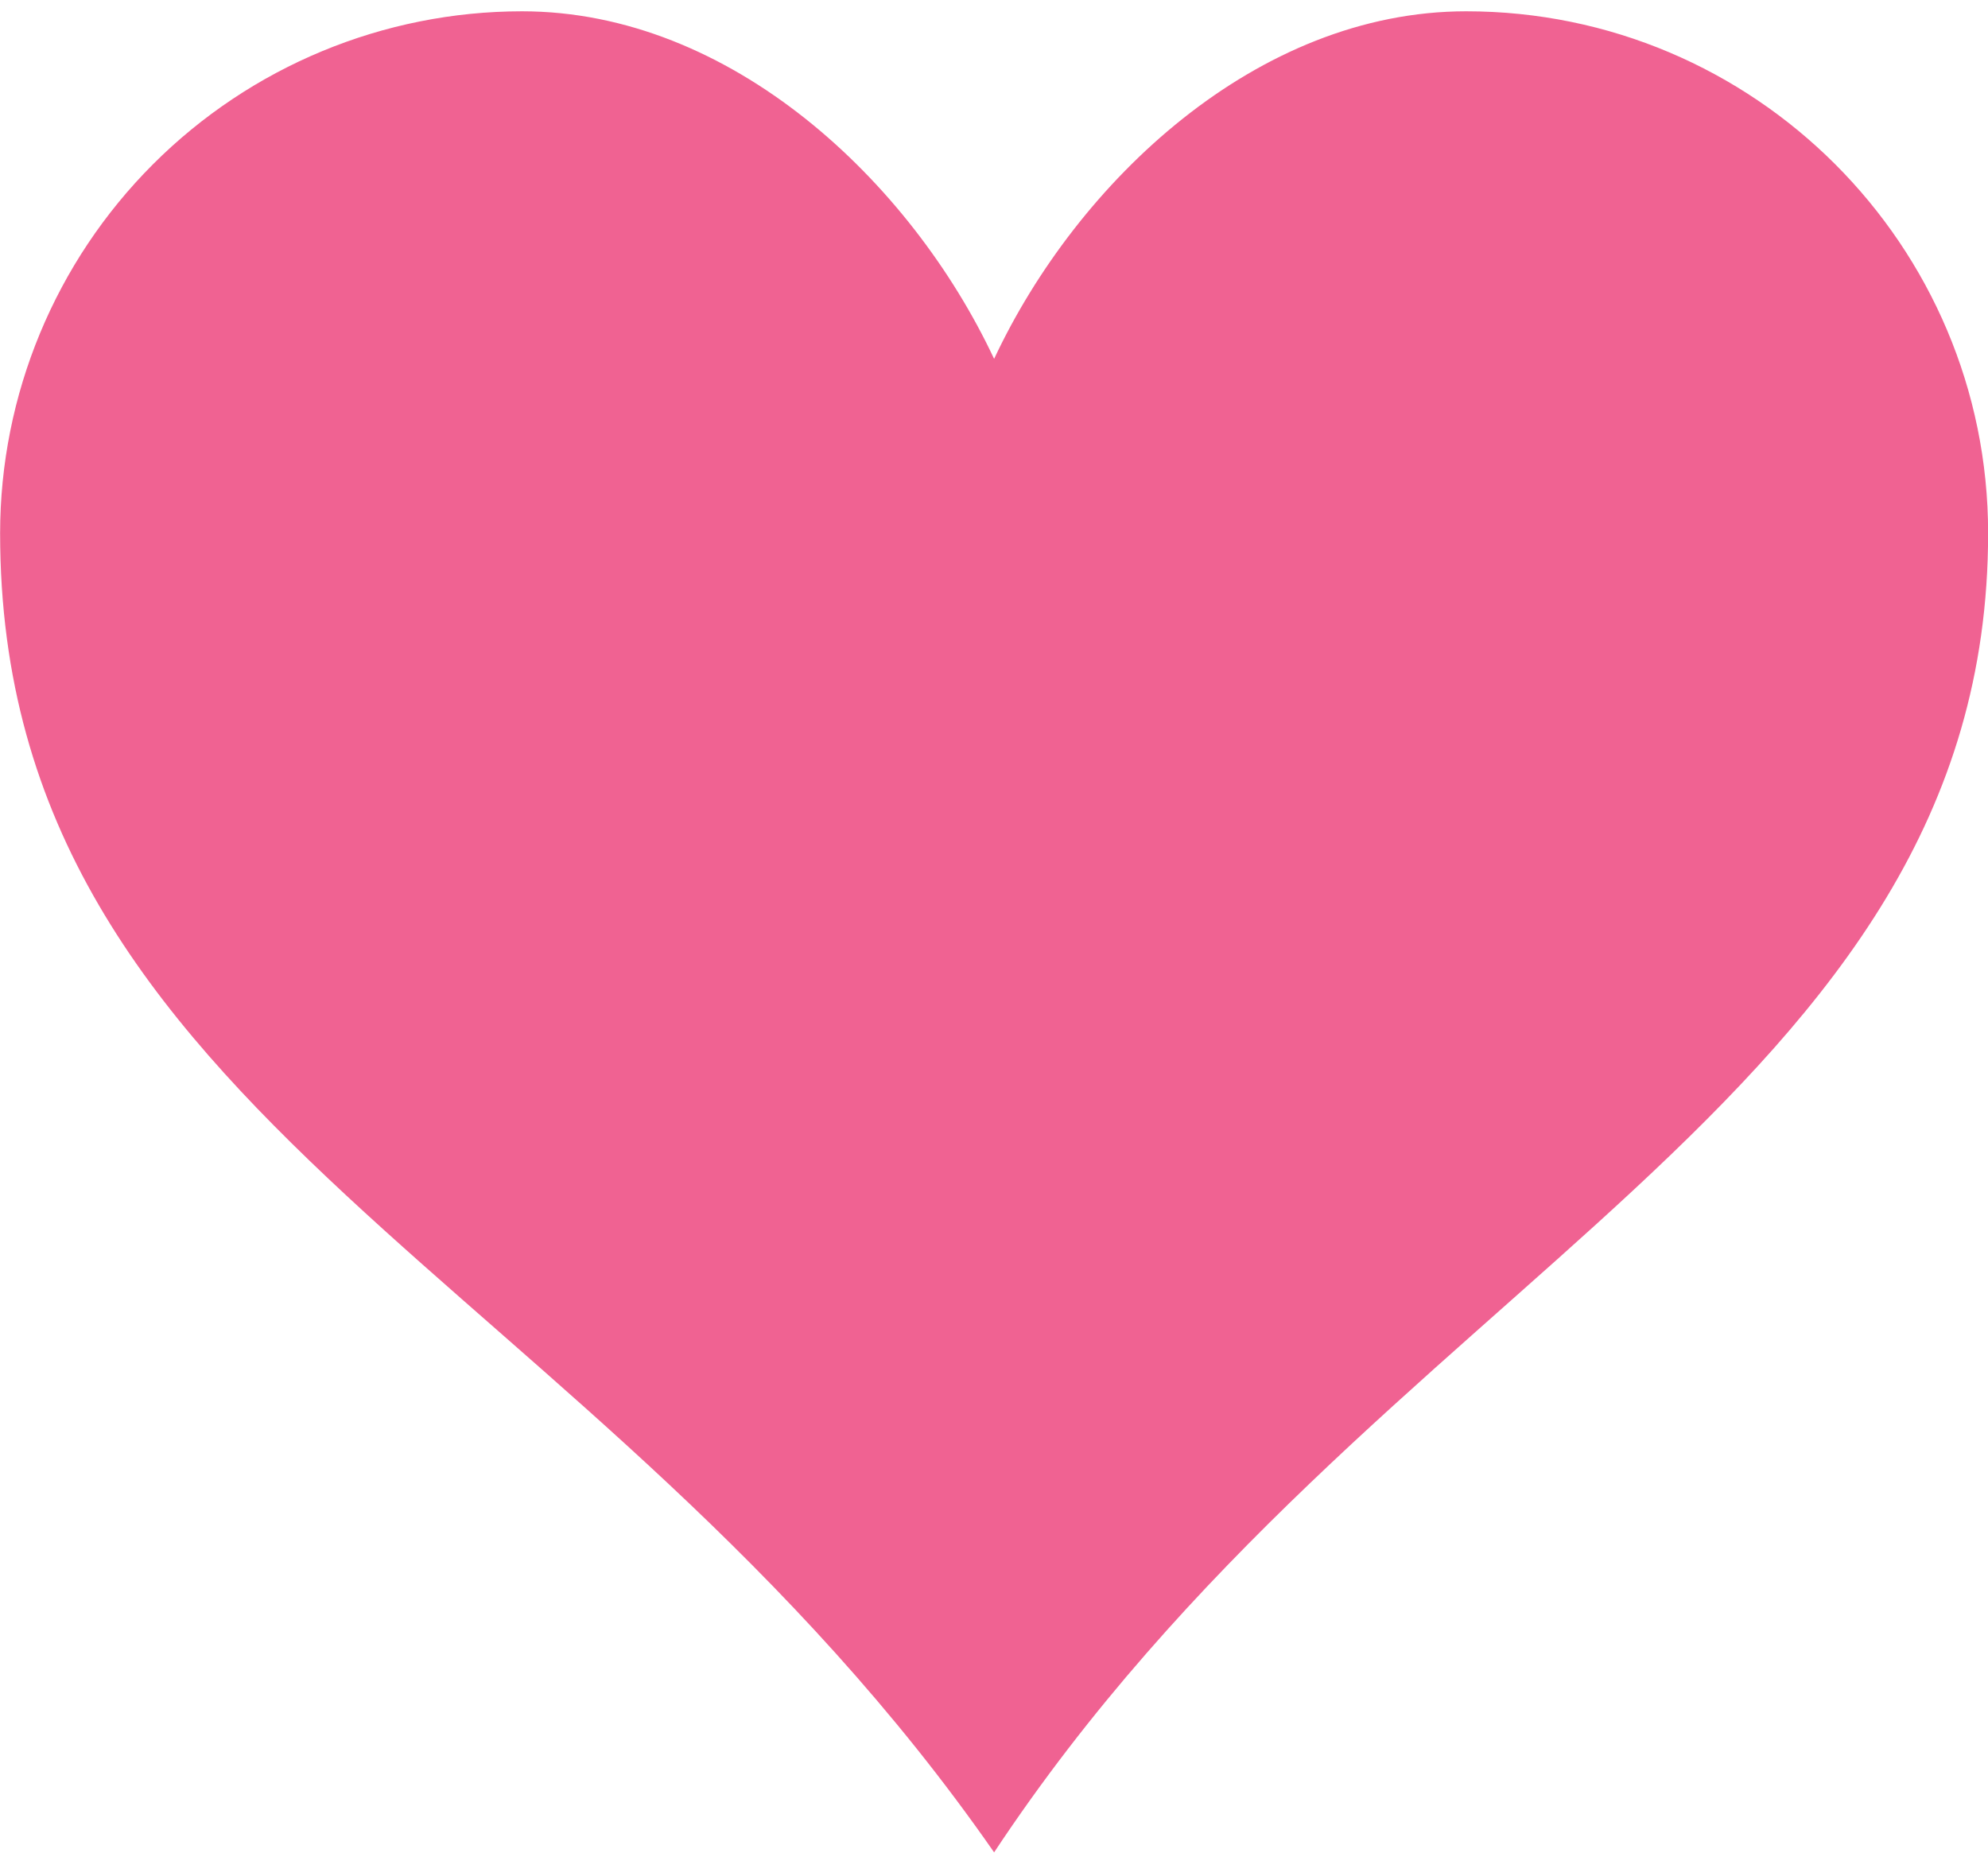 <svg width="88" height="82" viewBox="0 0 88 82" fill="none" xmlns="http://www.w3.org/2000/svg">
<path d="M64.9 0.5C55.649 0.5 47.69 8.024 44.005 15.883C40.315 8.024 32.356 0.5 23.105 0.5C16.98 0.503 11.106 2.938 6.774 7.269C2.443 11.601 0.008 17.474 0.005 23.6C0.005 49.538 26.174 56.342 44.005 81.988C60.863 56.501 88.005 48.713 88.005 23.6C88.005 10.845 77.649 0.5 64.9 0.5Z" fill="#F06292"/>
</svg>
